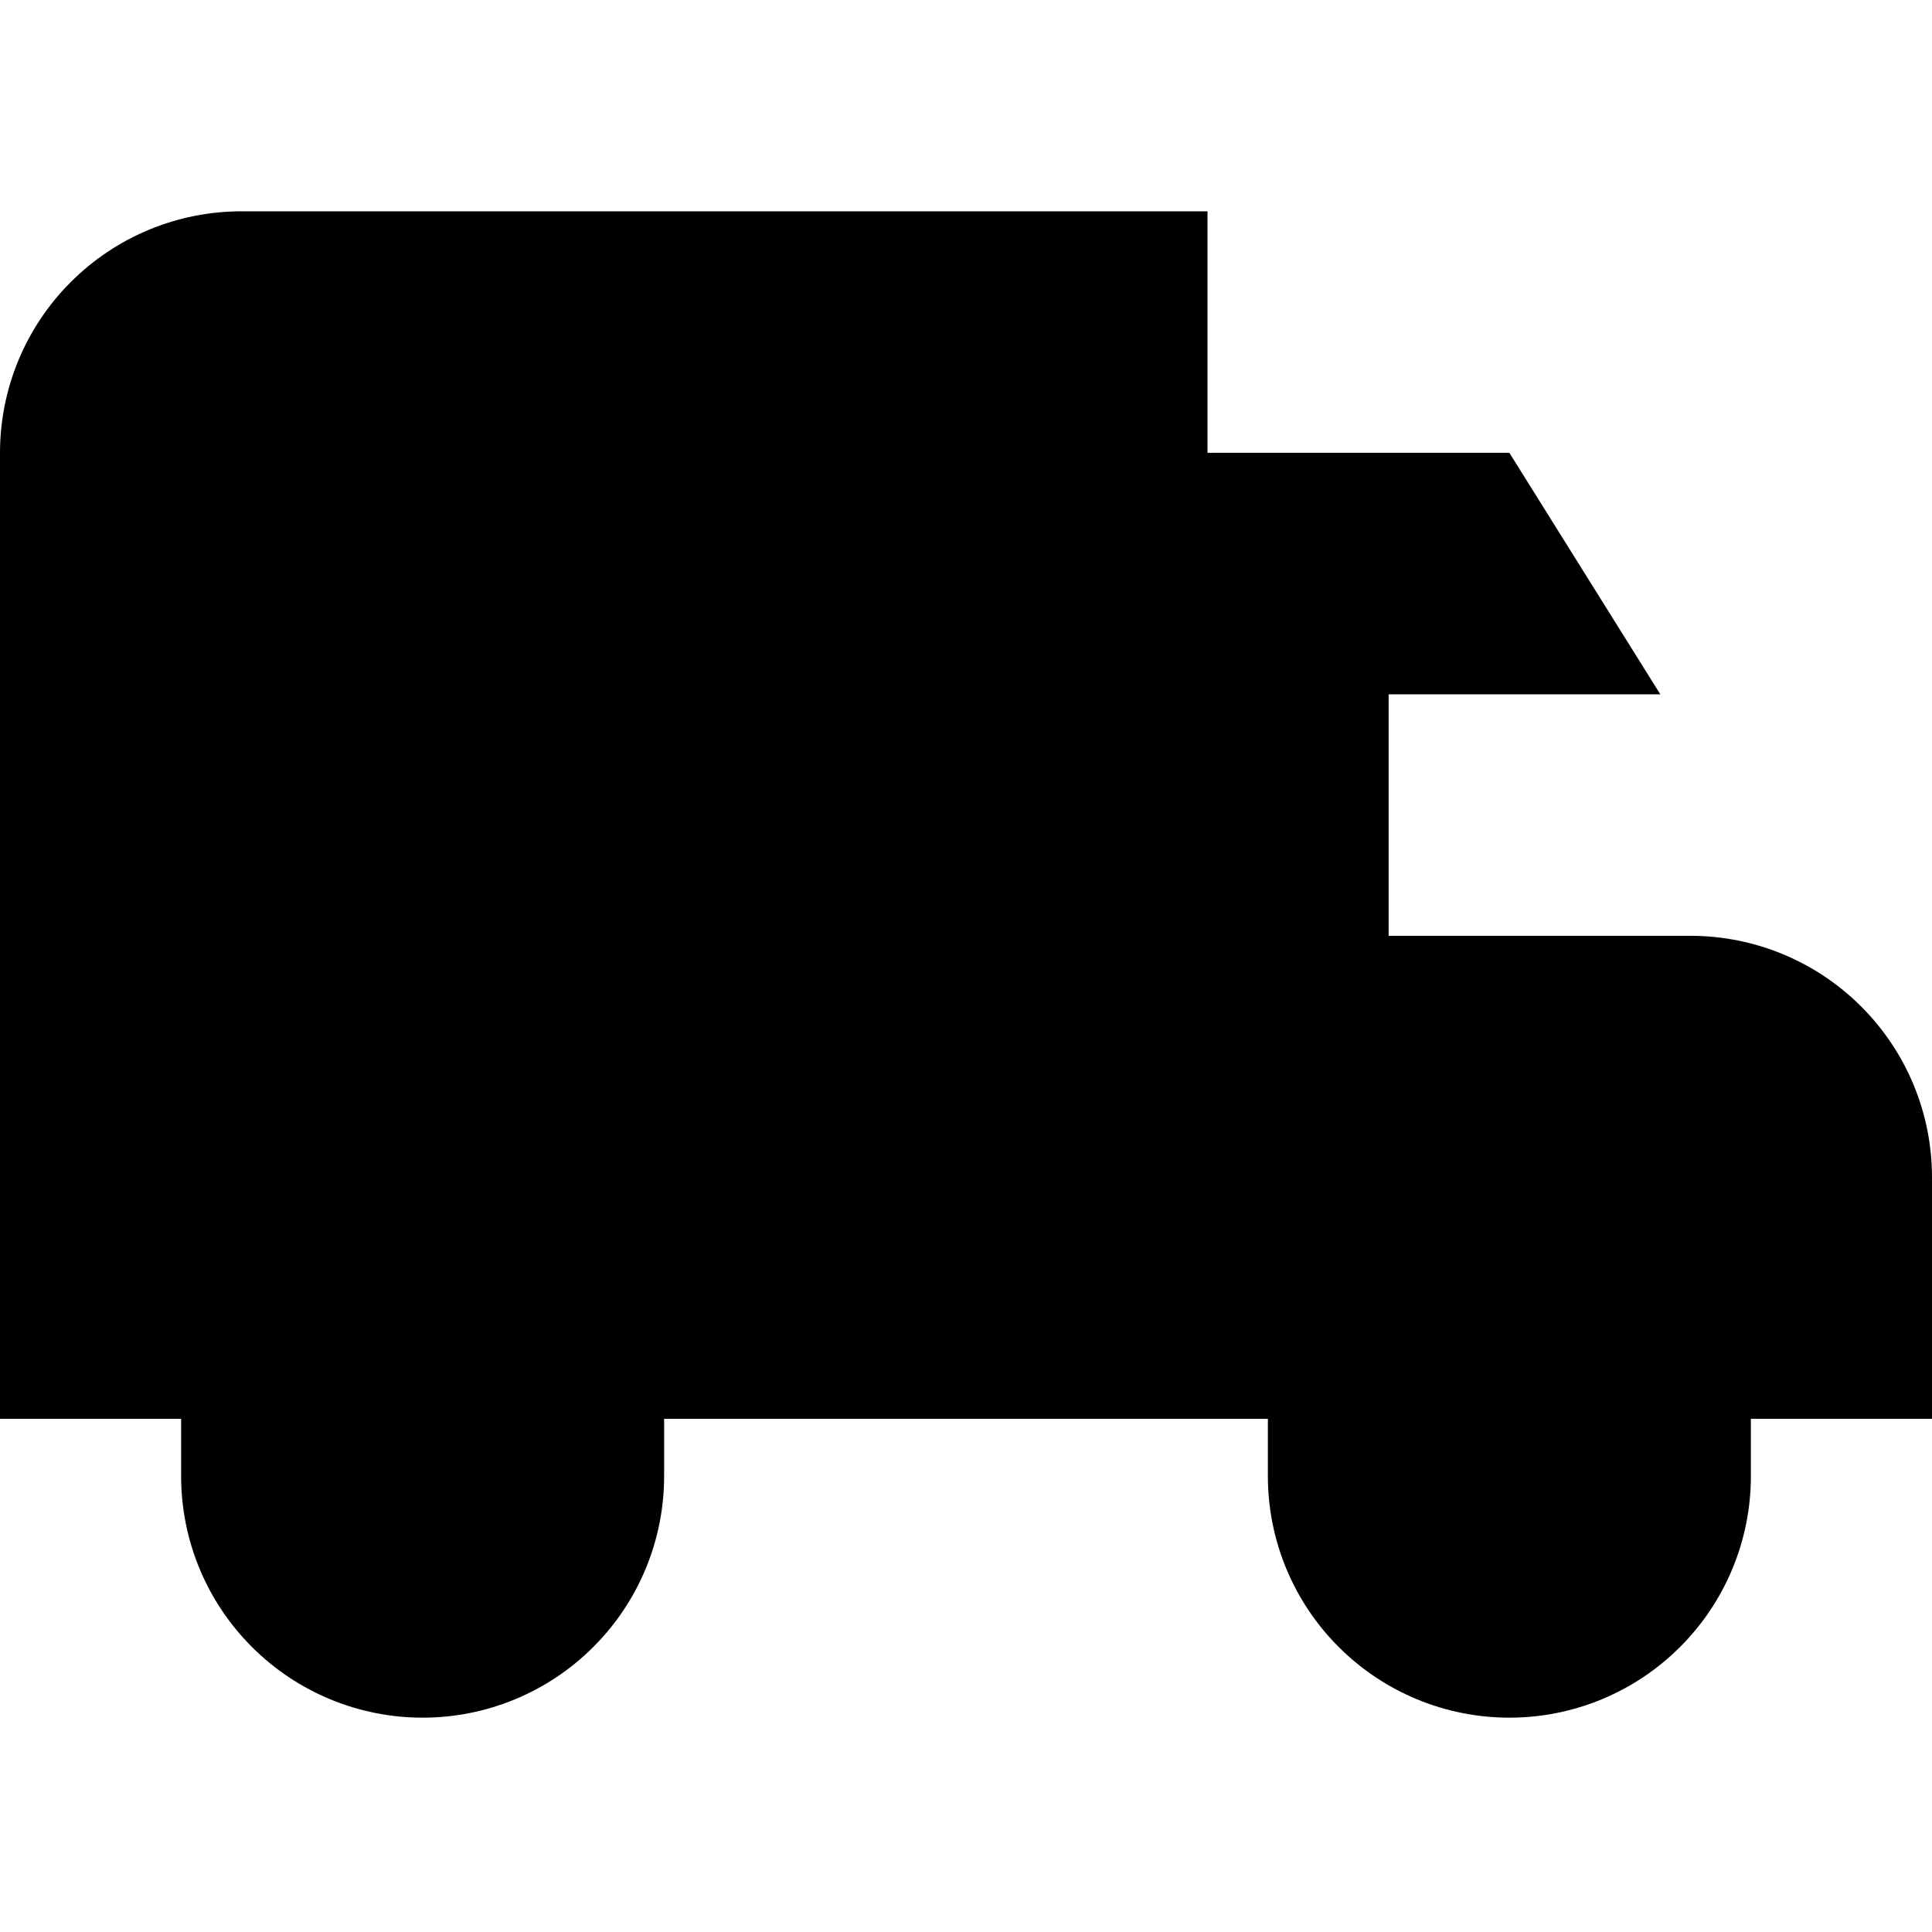 <svg xmlns="http://www.w3.org/2000/svg" width="1.25em" height="1.25em" fill="none" viewBox="0 0 32 25"><path fill="currentColor" d="M28 12H23V8H27.5L25 4H20V0H4C2.939 0 1.922 0.421 1.172 1.172C0.421 1.922 0 2.939 0 4V20H3V20.95C3 22.011 3.421 23.028 4.172 23.778C4.922 24.529 5.939 24.95 7 24.95C8.061 24.95 9.078 24.529 9.828 23.778C10.579 23.028 11 22.011 11 20.95V20H21V20.95C21 22.011 21.421 23.028 22.172 23.778C22.922 24.529 23.939 24.95 25 24.95C26.061 24.95 27.078 24.529 27.828 23.778C28.579 23.028 29 22.011 29 20.95V20H32V16C32 14.939 31.579 13.922 30.828 13.172C30.078 12.421 29.061 12 28 12Z"/></svg>